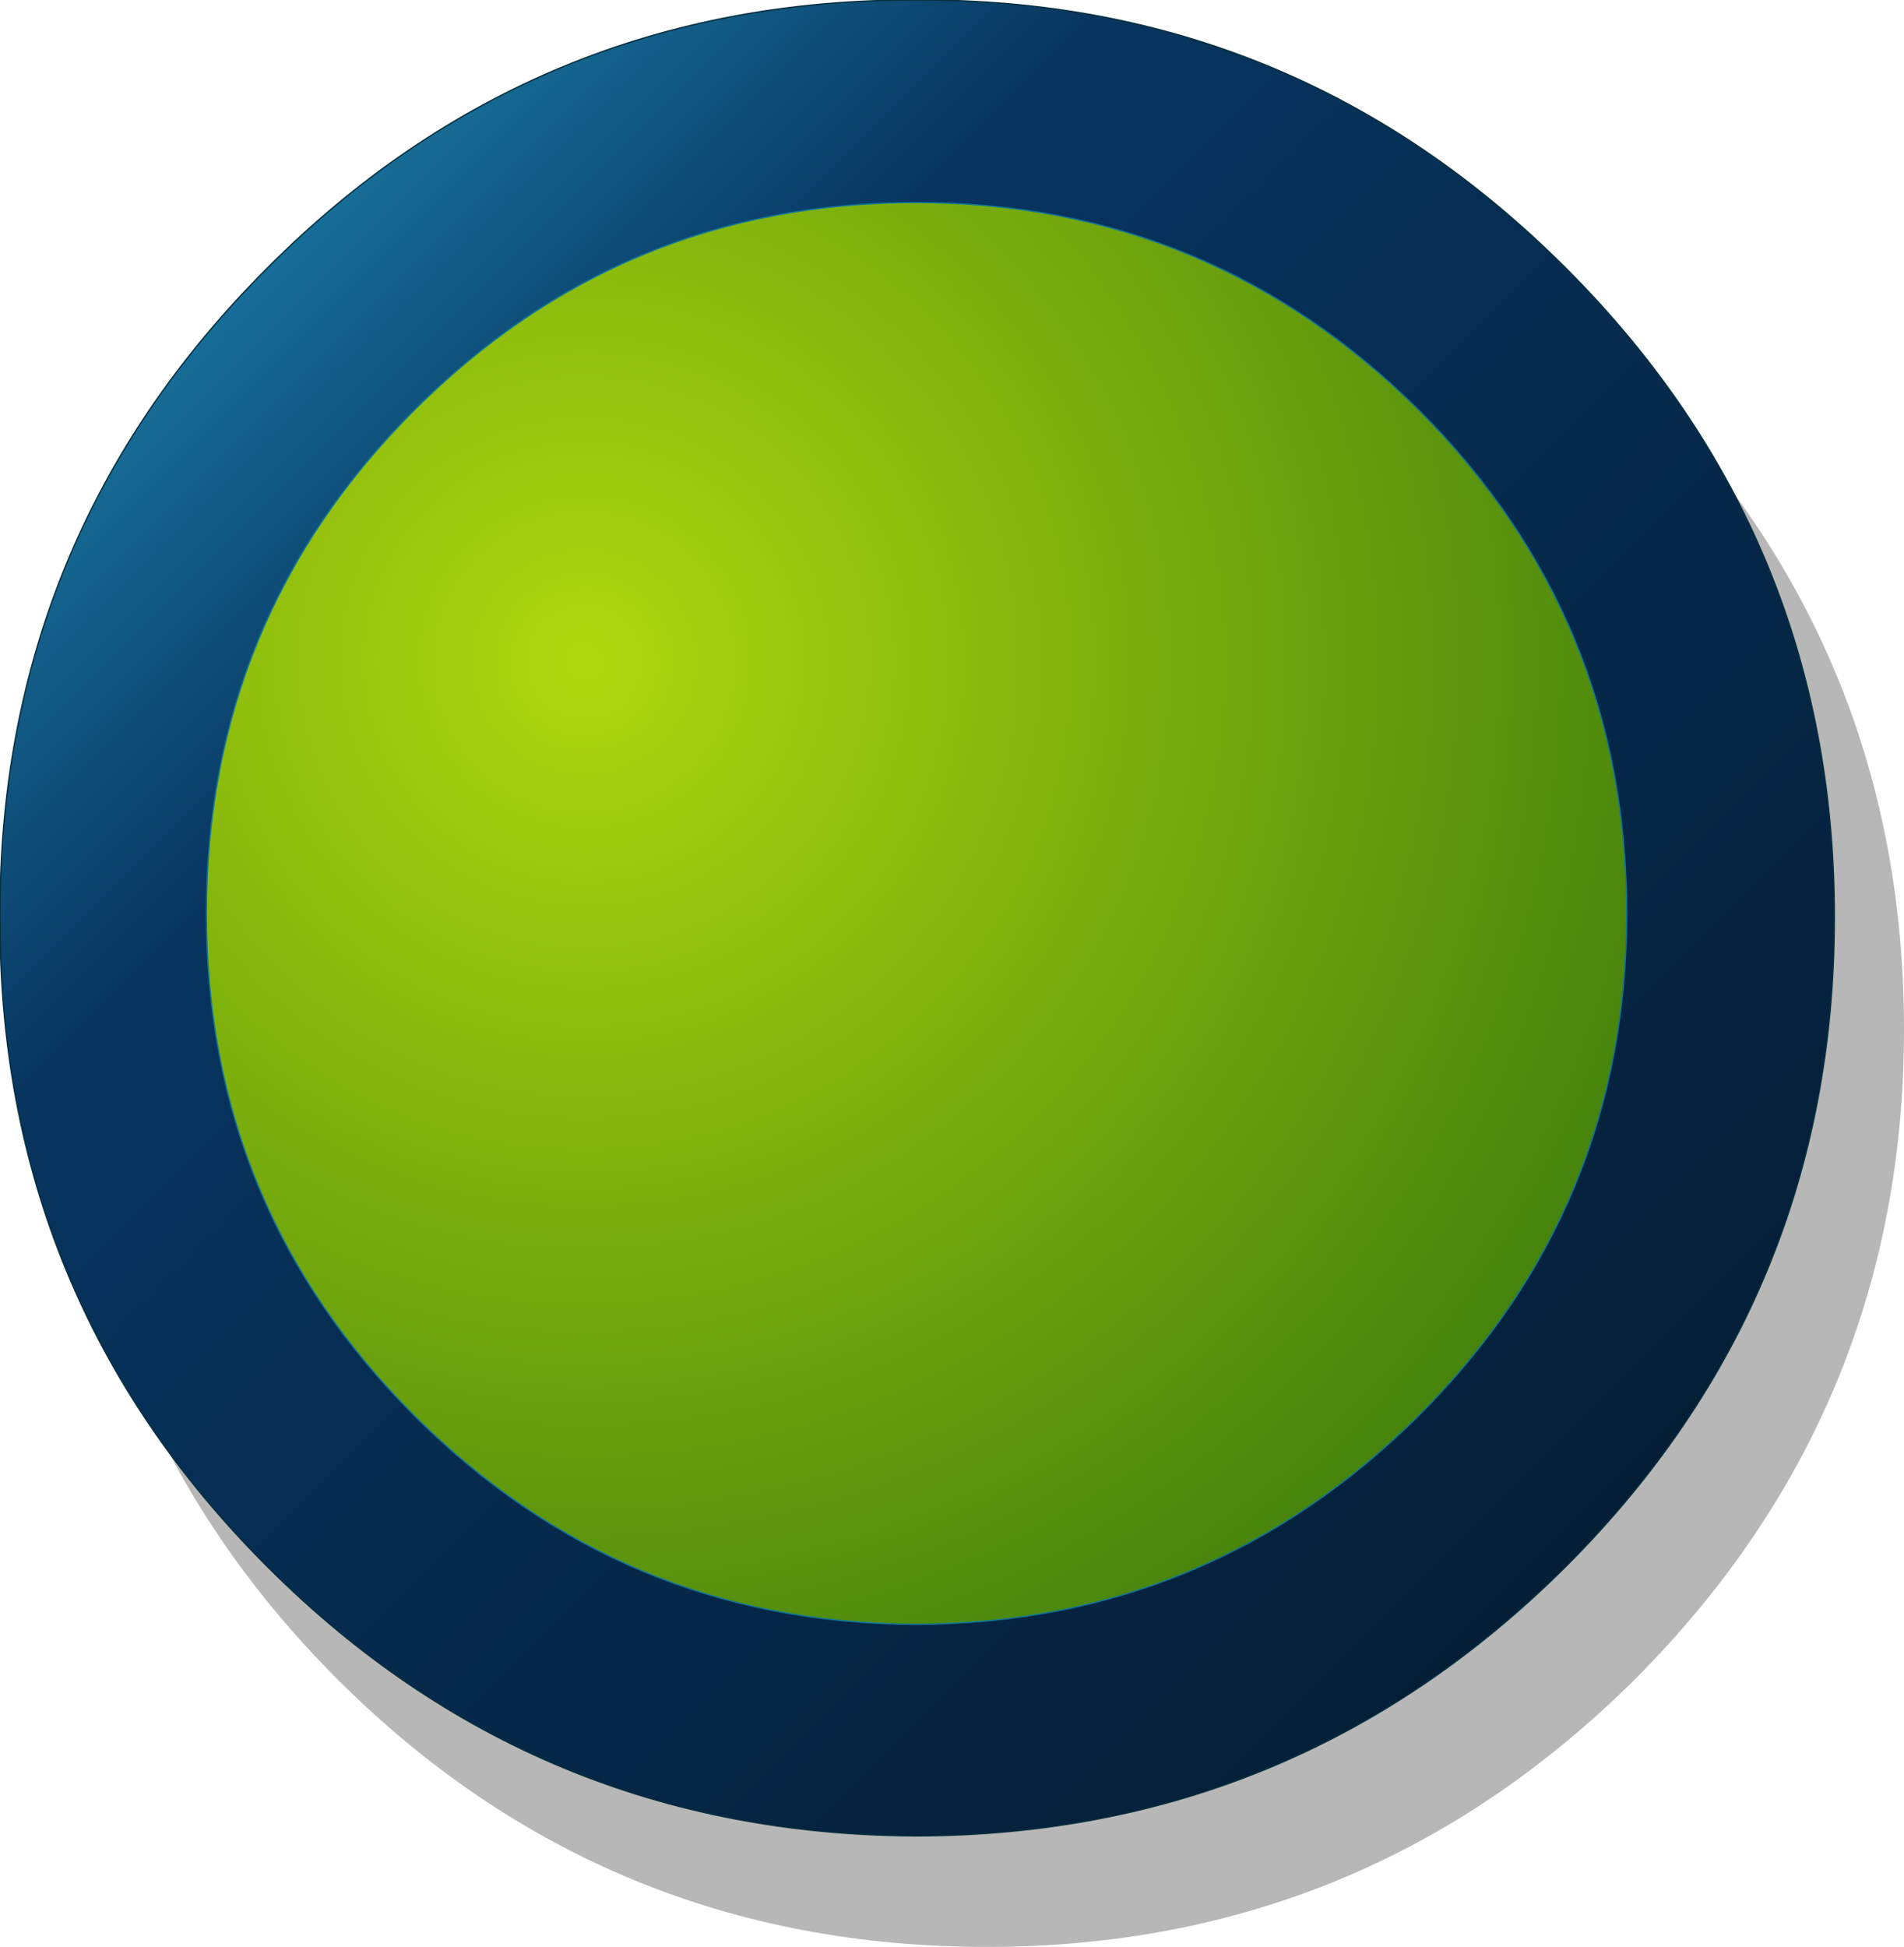 <?xml version="1.0" encoding="UTF-8" standalone="no"?>
<svg xmlns:xlink="http://www.w3.org/1999/xlink" height="75.45px" width="73.8px" xmlns="http://www.w3.org/2000/svg">
  <g transform="matrix(1.0, 0.0, 0.0, 1.0, 35.8, 36.05)">
    <path d="M27.6 -21.35 Q38.0 -10.95 38.0 3.85 38.0 18.55 27.6 29.0 17.15 39.4 2.45 39.4 -12.35 39.4 -22.75 29.0 -33.15 18.55 -33.1 3.85 -33.15 -10.95 -22.75 -21.35 -12.35 -31.75 2.45 -31.75 17.15 -31.75 27.6 -21.35" fill="#000000" fill-opacity="0.282" fill-rule="evenodd" stroke="none"/>
    <path d="M27.25 -0.65 Q27.25 10.75 19.2 18.8 11.1 26.85 -0.3 26.9 -11.7 26.85 -19.75 18.8 -27.8 10.75 -27.8 -0.65 -27.8 -12.1 -19.75 -20.15 -11.7 -28.2 -0.3 -28.2 11.1 -28.2 19.2 -20.15 27.25 -12.1 27.25 -0.65" fill="url(#gradient0)" fill-rule="evenodd" stroke="none"/>
    <path d="M35.3 -0.5 Q35.3 14.25 24.9 24.65 14.45 35.05 -0.25 35.1 -15.05 35.05 -25.45 24.65 -35.85 14.25 -35.8 -0.5 -35.85 -15.25 -25.45 -25.65 -15.05 -36.1 -0.25 -36.05 14.45 -36.1 24.9 -25.65 35.3 -15.25 35.3 -0.5 M27.25 -0.65 Q27.25 -12.1 19.2 -20.15 11.1 -28.2 -0.3 -28.2 -11.7 -28.2 -19.75 -20.15 -27.8 -12.1 -27.8 -0.65 -27.8 10.75 -19.75 18.8 -11.7 26.85 -0.3 26.9 11.1 26.85 19.2 18.8 27.25 10.75 27.25 -0.65" fill="url(#gradient1)" fill-rule="evenodd" stroke="none"/>
    <path d="M35.3 -0.5 Q35.3 14.25 24.9 24.65 14.45 35.05 -0.25 35.1 -15.05 35.05 -25.45 24.65 -35.85 14.25 -35.8 -0.5 -35.85 -15.25 -25.45 -25.65 -15.05 -36.1 -0.25 -36.05 14.45 -36.1 24.9 -25.65 35.3 -15.25 35.3 -0.5" fill="none" stroke="#062e3c" stroke-linecap="round" stroke-linejoin="round" stroke-width="0.05"/>
    <path d="M27.25 -0.65 Q27.25 10.75 19.2 18.8 11.1 26.85 -0.3 26.9 -11.7 26.85 -19.75 18.8 -27.8 10.75 -27.8 -0.65 -27.8 -12.1 -19.75 -20.15 -11.7 -28.2 -0.3 -28.2 11.1 -28.2 19.2 -20.15 27.25 -12.1 27.25 -0.65" fill="none" stroke="#10759a" stroke-linecap="round" stroke-linejoin="round" stroke-width="0.05"/>
  </g>
  <defs>
    <radialGradient cx="0" cy="0" gradientTransform="matrix(0.063, 0.0, 0.0, 0.063, -13.15, -10.4)" gradientUnits="userSpaceOnUse" id="gradient0" r="819.2" spreadMethod="pad">
      <stop offset="0.0" stop-color="#afd80e"/>
      <stop offset="1.0" stop-color="#33740c"/>
    </radialGradient>
    <linearGradient gradientTransform="matrix(0.031, 0.031, -0.031, 0.031, -0.35, -0.55)" gradientUnits="userSpaceOnUse" id="gradient1" spreadMethod="pad" x1="-819.2" x2="819.2">
      <stop offset="0.0" stop-color="#176f99"/>
      <stop offset="0.231" stop-color="#07345f"/>
      <stop offset="1.0" stop-color="#041e37"/>
    </linearGradient>
  </defs>
</svg>
